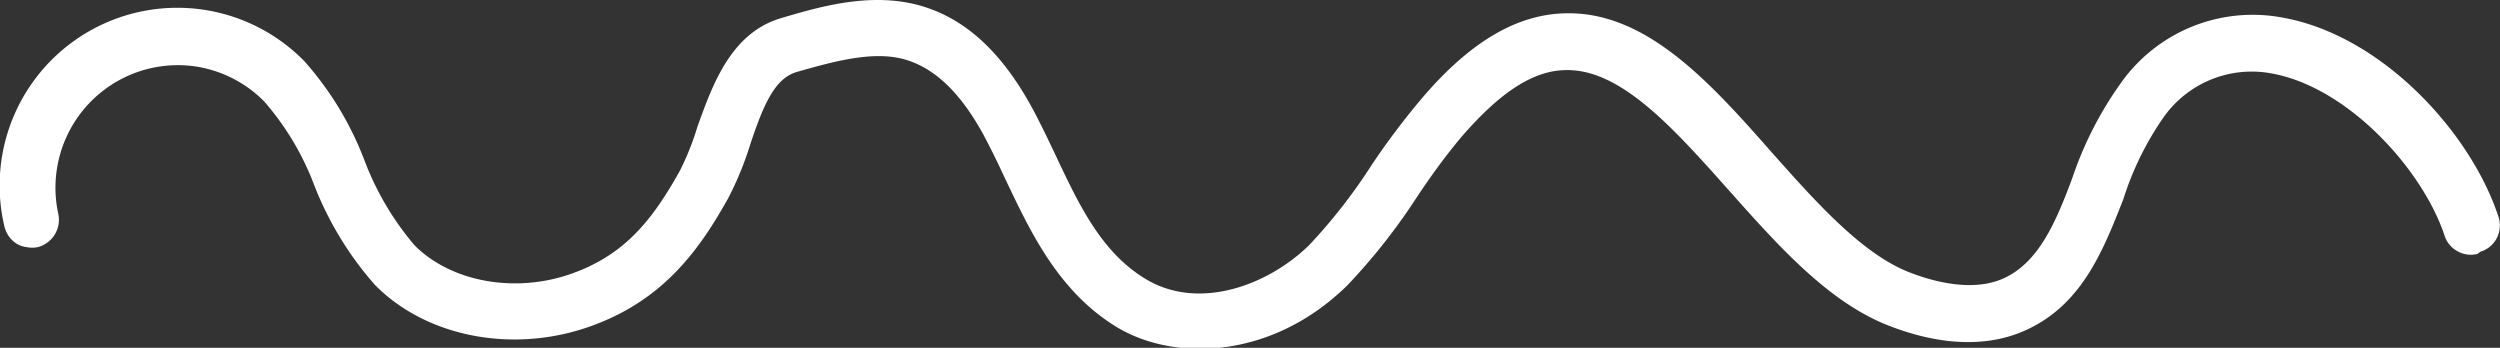 <svg id="Layer_1" data-name="Layer 1" xmlns="http://www.w3.org/2000/svg" viewBox="0 0 150.52 20.94"><rect x="0" y="0" width="150.52" height="20.94" fill="#333333" stroke="none"/><defs><style>.cls-1{fill:#fff;}</style></defs><path class="cls-1" d="M149.16,15.29a1.65,1.65,0,0,1-1.21-.17,1.63,1.63,0,0,1-.77-.94c-1.33-4-5.83-8.94-10.42-9.76a6.49,6.49,0,0,0-6.57,2.75A18.21,18.21,0,0,0,127.84,12c-1.2,3.05-2.44,6.21-5.66,7.78-2.33,1.15-5.26,1.08-8.48-.18-3.62-1.41-6.65-4.82-9.59-8.12-3.34-3.75-6.49-7.29-9.78-7.26-2,0-4,1.33-6.32,4-1,1.19-1.88,2.41-2.73,3.69a36.62,36.62,0,0,1-4.13,5.24c-4.56,4.51-10.51,4.66-14,2.49S62,13.87,60.5,10.72c-.29-.62-.58-1.24-.89-1.84-1.48-3-3.13-4.67-5-5.26s-4.16,0-6.66.72c-1.31.39-2,2-2.79,4.39a19.52,19.52,0,0,1-1.32,3.21C42.13,15,40,18,35.73,19.58c-4.68,1.75-10,.77-13.15-2.42A20.11,20.11,0,0,1,18.9,11.1a16.55,16.55,0,0,0-3-5A7.38,7.38,0,0,0,11.77,4,7.37,7.37,0,0,0,4,8.25a7.38,7.38,0,0,0-.49,4.63,1.7,1.7,0,0,1-1.24,2,1.63,1.63,0,0,1-.66,0A1.51,1.51,0,0,1,1,14.67a1.62,1.62,0,0,1-.48-.46,1.79,1.79,0,0,1-.26-.6A10.7,10.7,0,0,1,18.34,3.7a19.3,19.3,0,0,1,3.62,6,17.32,17.32,0,0,0,3,5.07c2.24,2.25,6.19,2.93,9.61,1.65,3.1-1.15,4.73-3.21,6.37-6.15A16.46,16.46,0,0,0,42,7.6C42.9,5.11,44,2,47,1.1,49.36.4,52.57-.55,55.61.4c2.81.87,5.1,3.14,7,7,.32.62.62,1.27.93,1.91,1.41,3,2.75,5.83,5.36,7.44,3.2,2,7.41.47,9.93-2A33.14,33.14,0,0,0,82.6,9.91,45.44,45.44,0,0,1,85.54,6C88.48,2.52,91.36.82,94.36.8,99.17.74,103,5,106.67,9.17c2.67,3,5.44,6.12,8.3,7.23,1.62.63,4,1.2,5.81.29,2-1,3-3.31,4-6a21.7,21.7,0,0,1,2.87-5.63,9.72,9.72,0,0,1,9.78-4c6,1.07,11.35,6.94,13,12a1.69,1.69,0,0,1-.1,1.27,1.65,1.65,0,0,1-1,.83Z"/></svg>